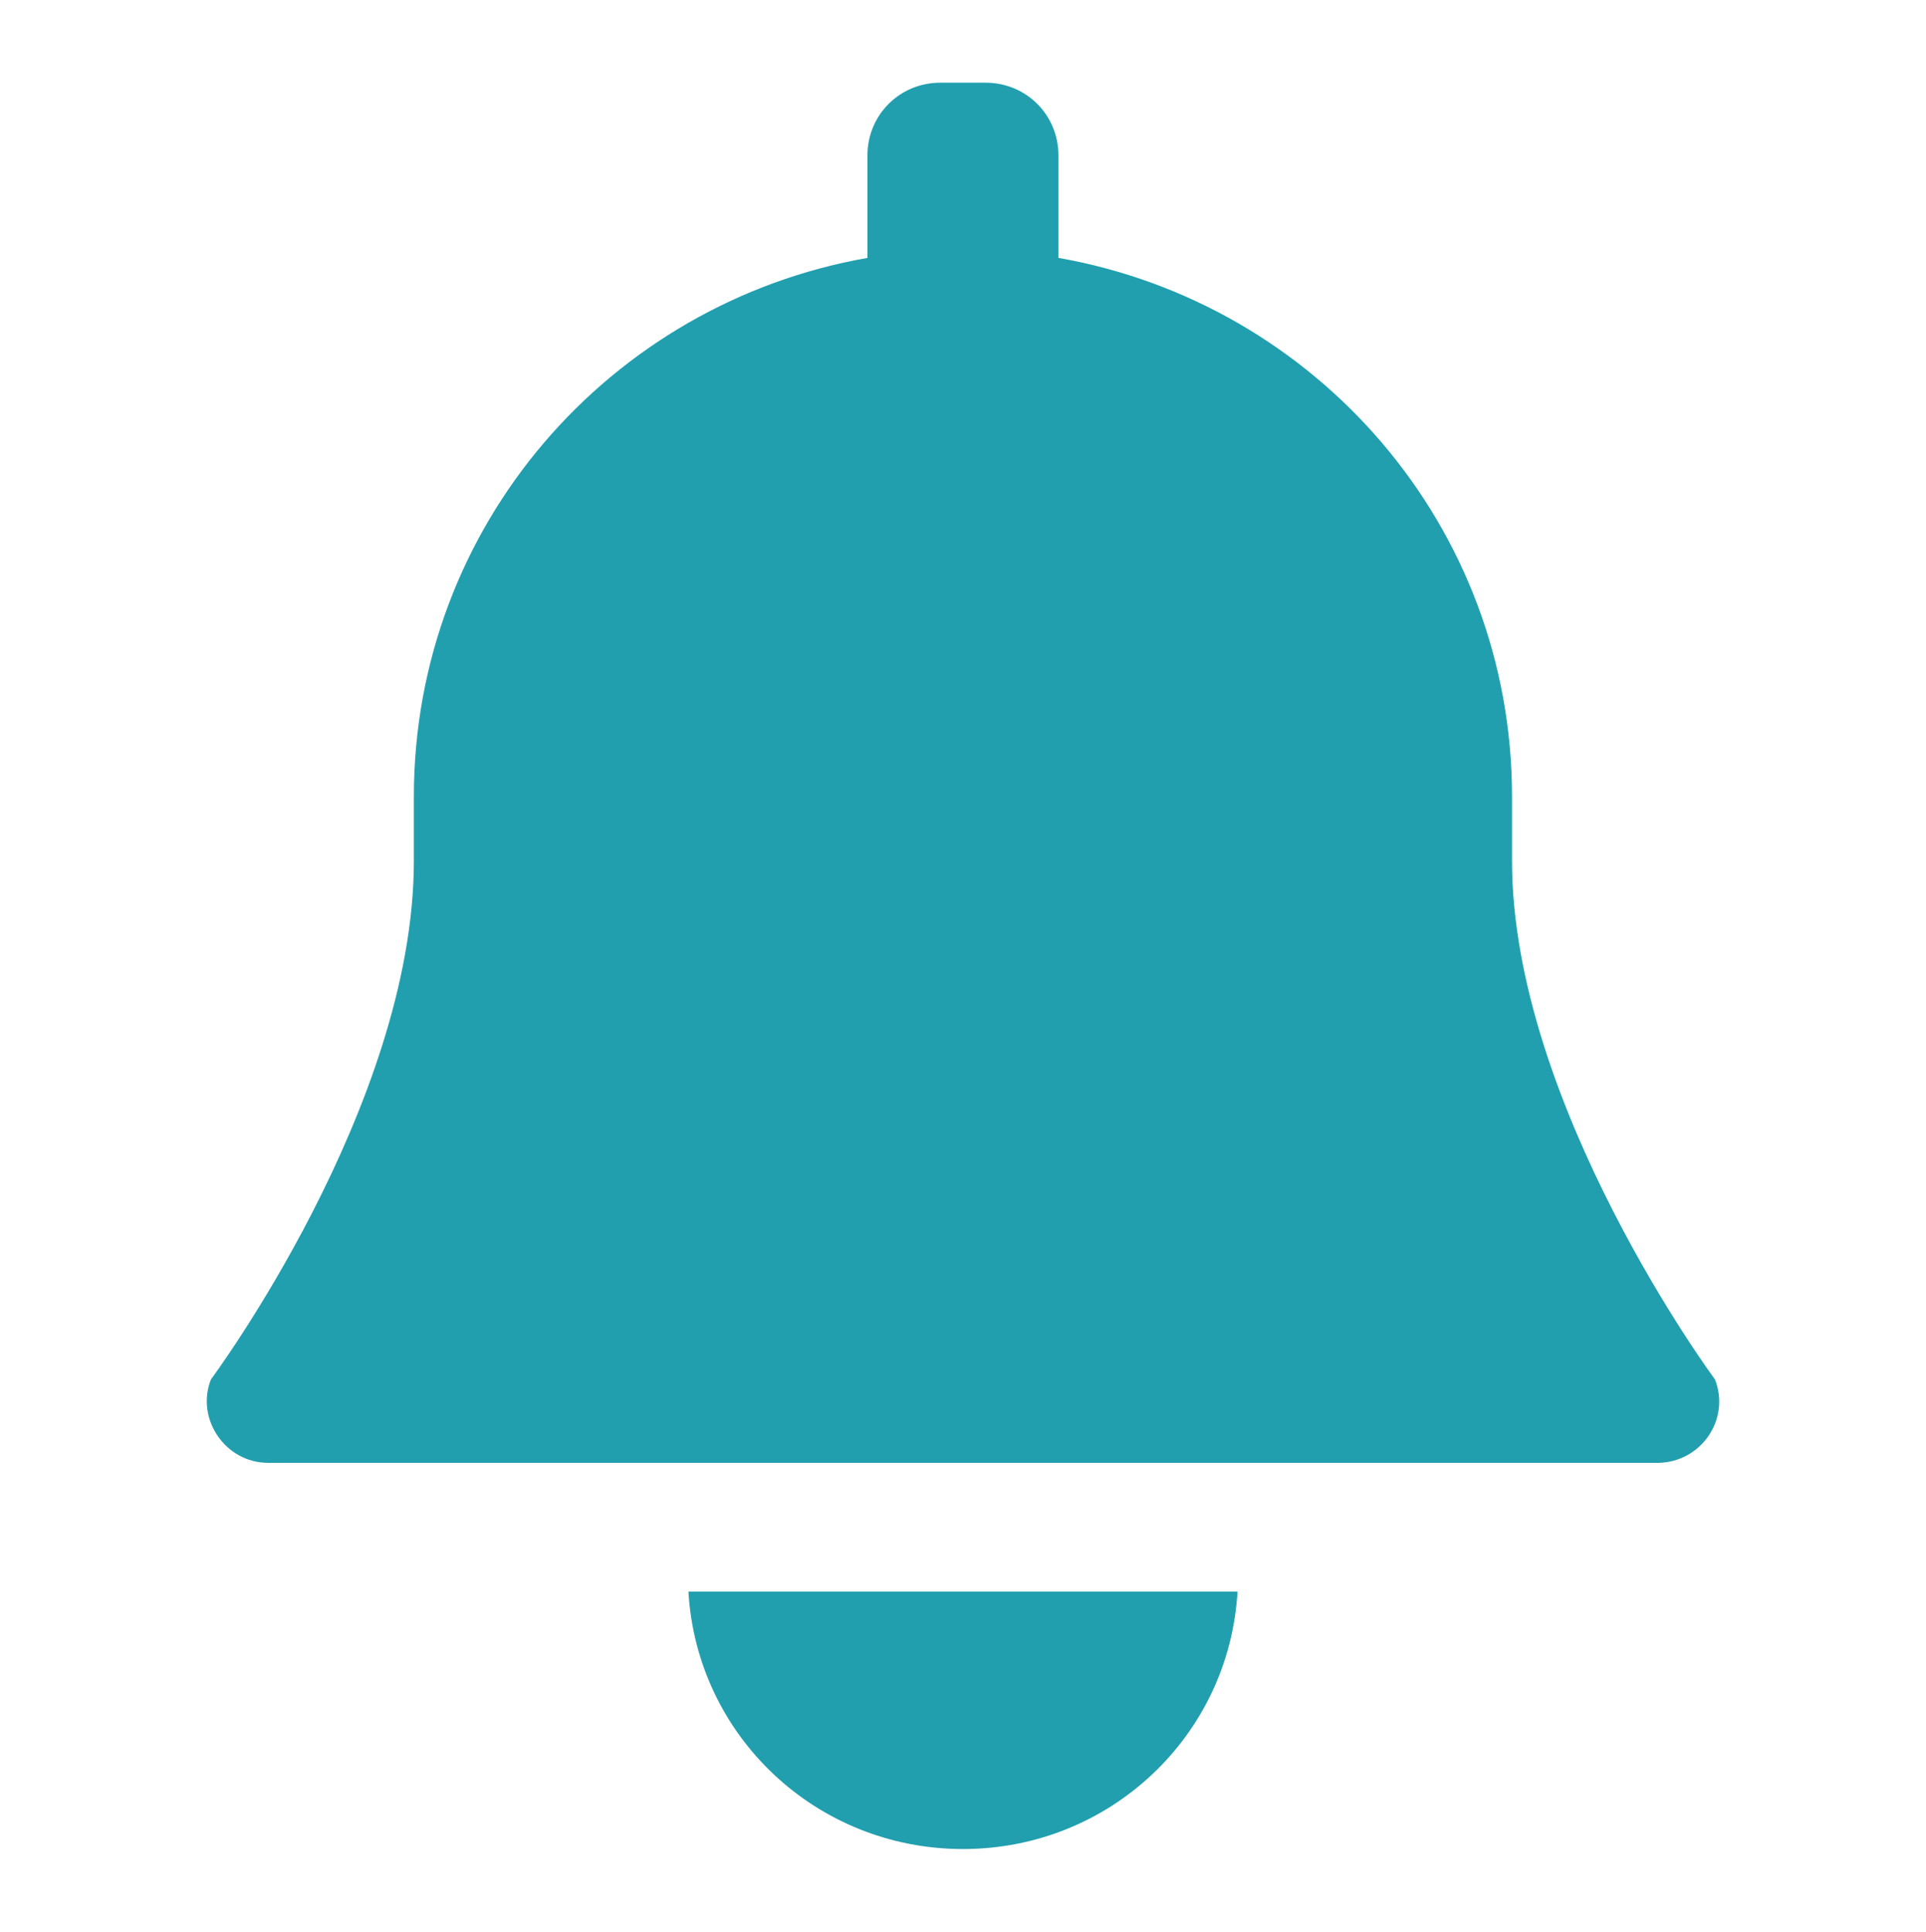 <svg width="326" height="327" viewBox="0 0 326 327" fill="none" xmlns="http://www.w3.org/2000/svg">
<path fill-rule="evenodd" clip-rule="evenodd" d="M255.93 145.743C255.93 187.102 290.278 233.505 290.278 233.505C292.904 240.162 288.055 247.426 280.782 247.627H45.402C38.129 247.627 33.078 240.162 35.704 233.505C35.704 233.505 70.051 187.304 70.051 145.743V134.849C70.051 89.051 103.186 51.324 146.828 43.657V26.307C146.828 19.447 152.283 14 159.152 14H166.83C173.699 14 179.154 19.447 179.154 26.307V43.657C222.795 51.324 255.93 89.051 255.93 134.849V145.743ZM162.995 313C187.846 313 208.051 293.834 209.465 269.422H116.525C117.939 293.834 138.144 313 162.995 313Z" fill="#219FAE"/>
</svg>
